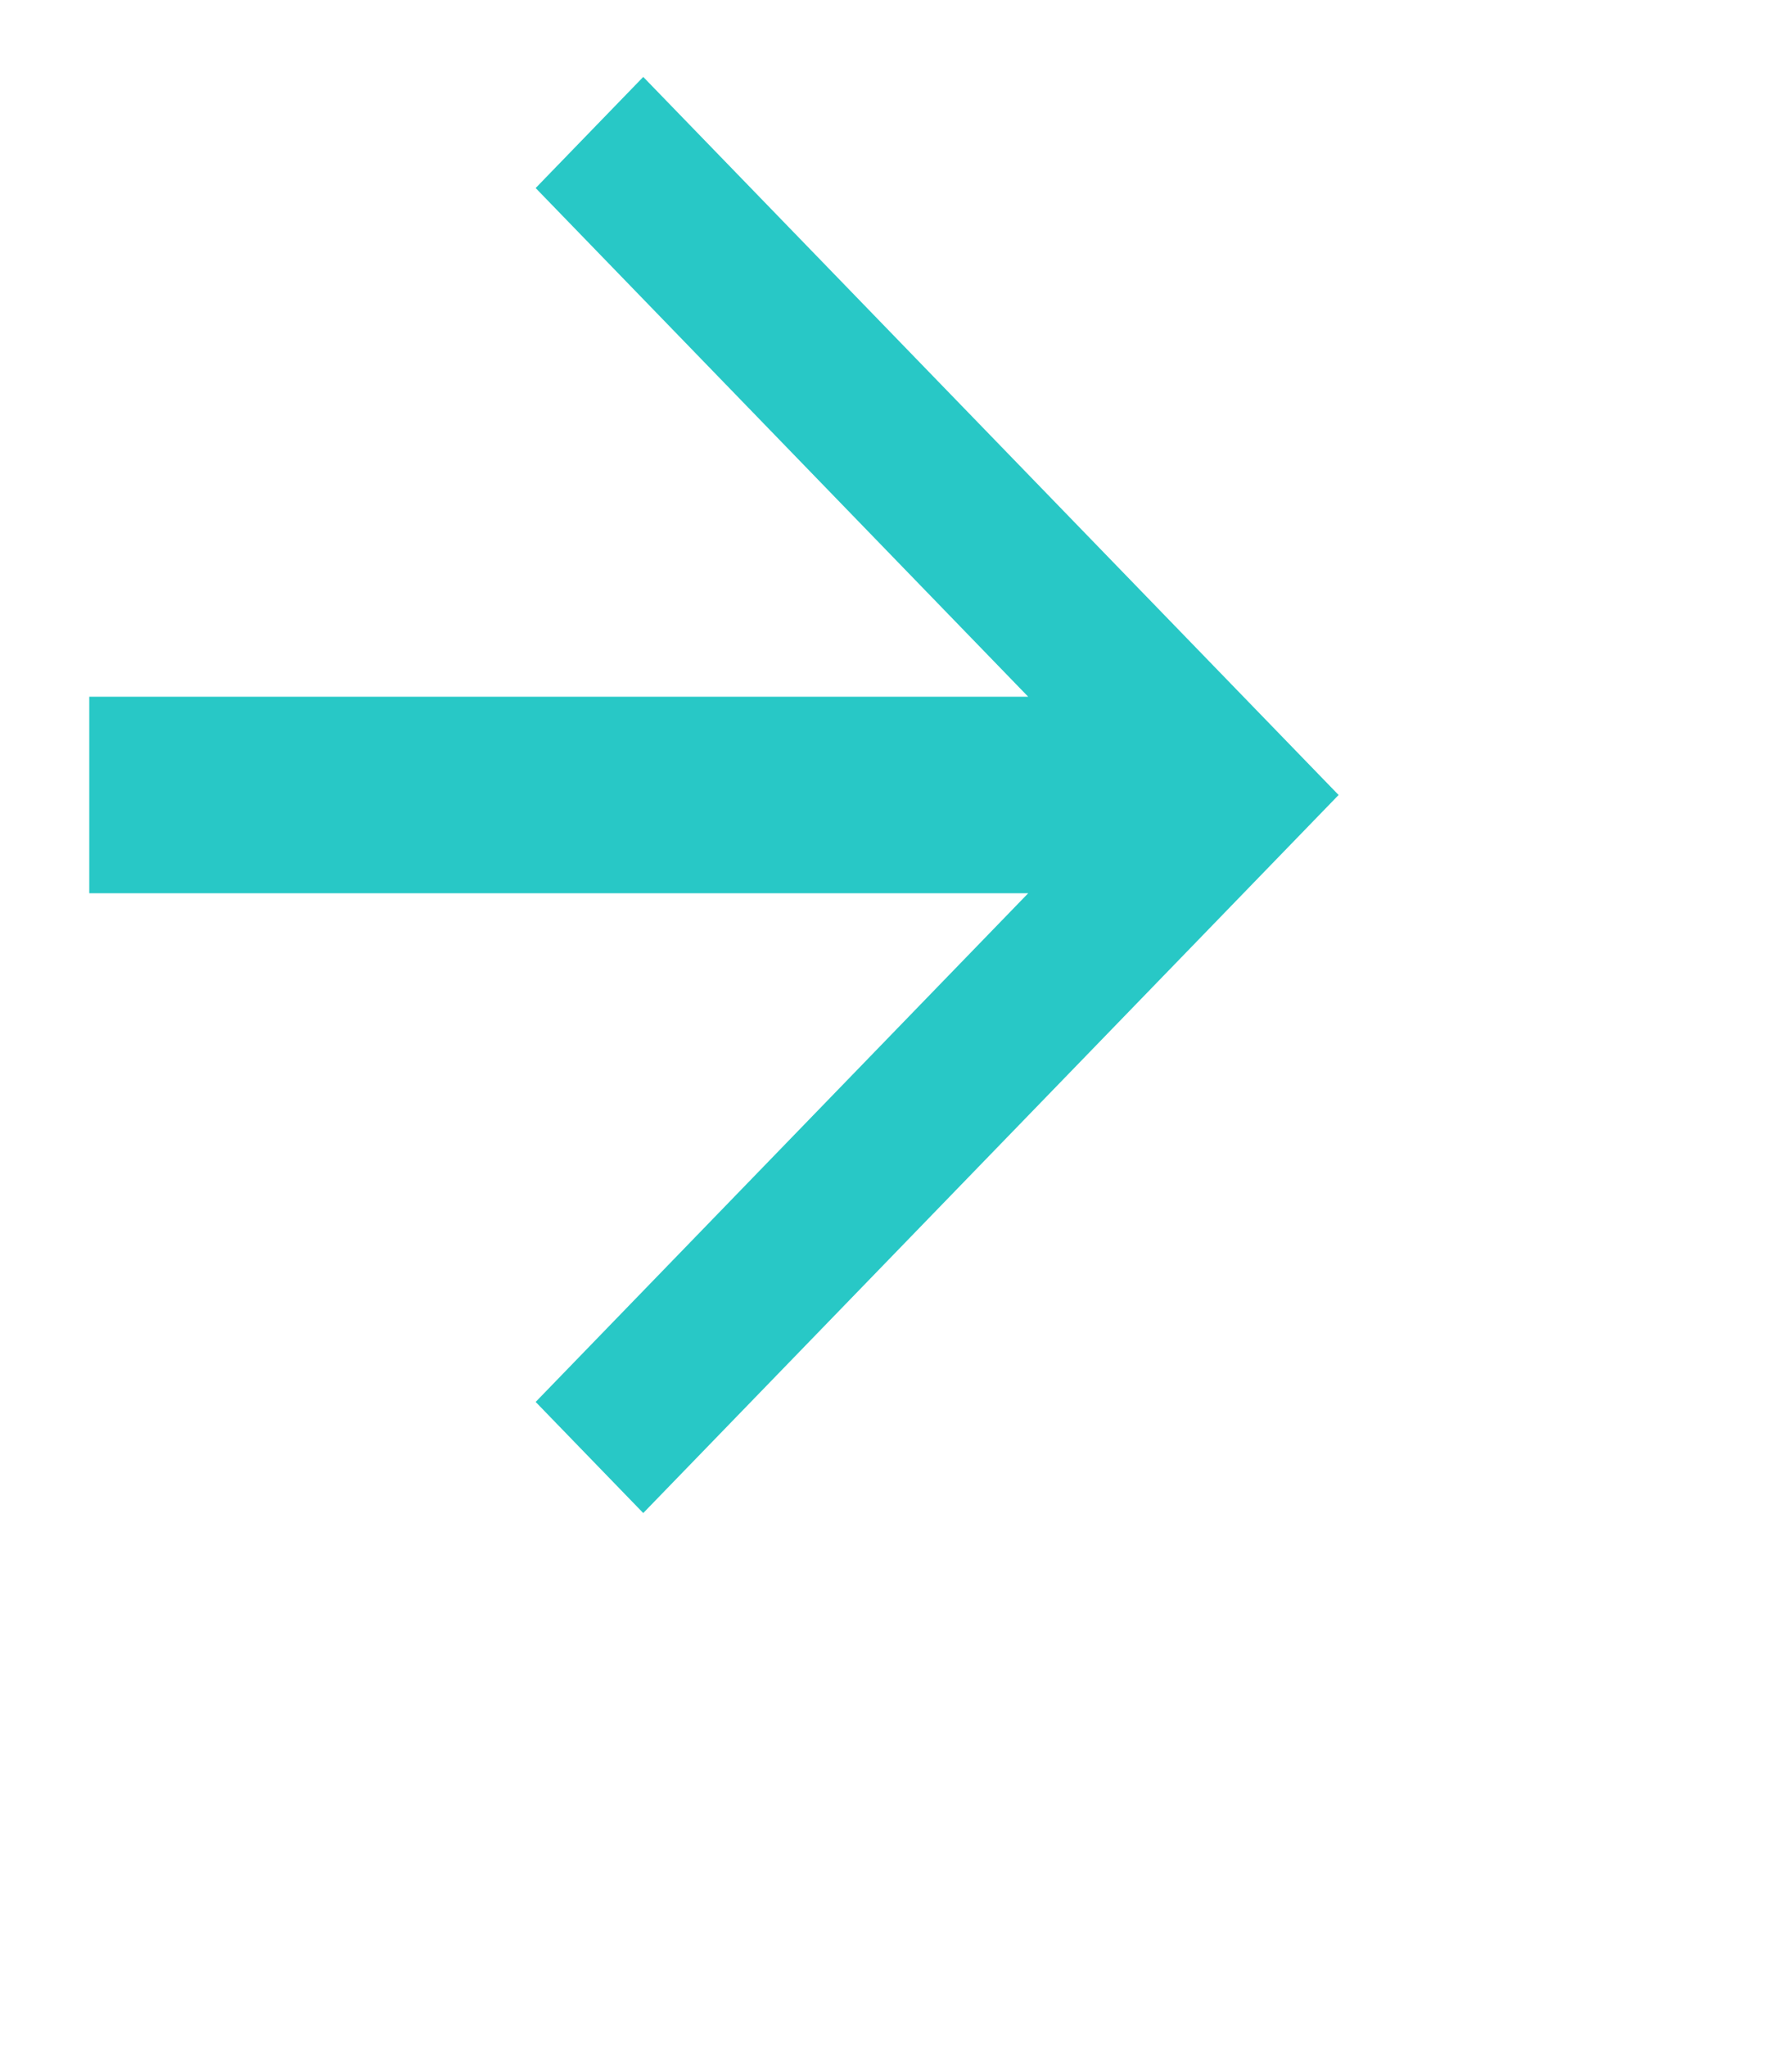 <svg xmlns="http://www.w3.org/2000/svg" width="18.671" height="21.317">
    <path fill="#28C8C6" fill-rule="evenodd" d="M6.702 15.755l-1.121-1.157 5.132-5.297H.93V7.255h9.783L5.581 1.958 6.702.801l7.245 7.477-7.245 7.477z"/>
</svg>

